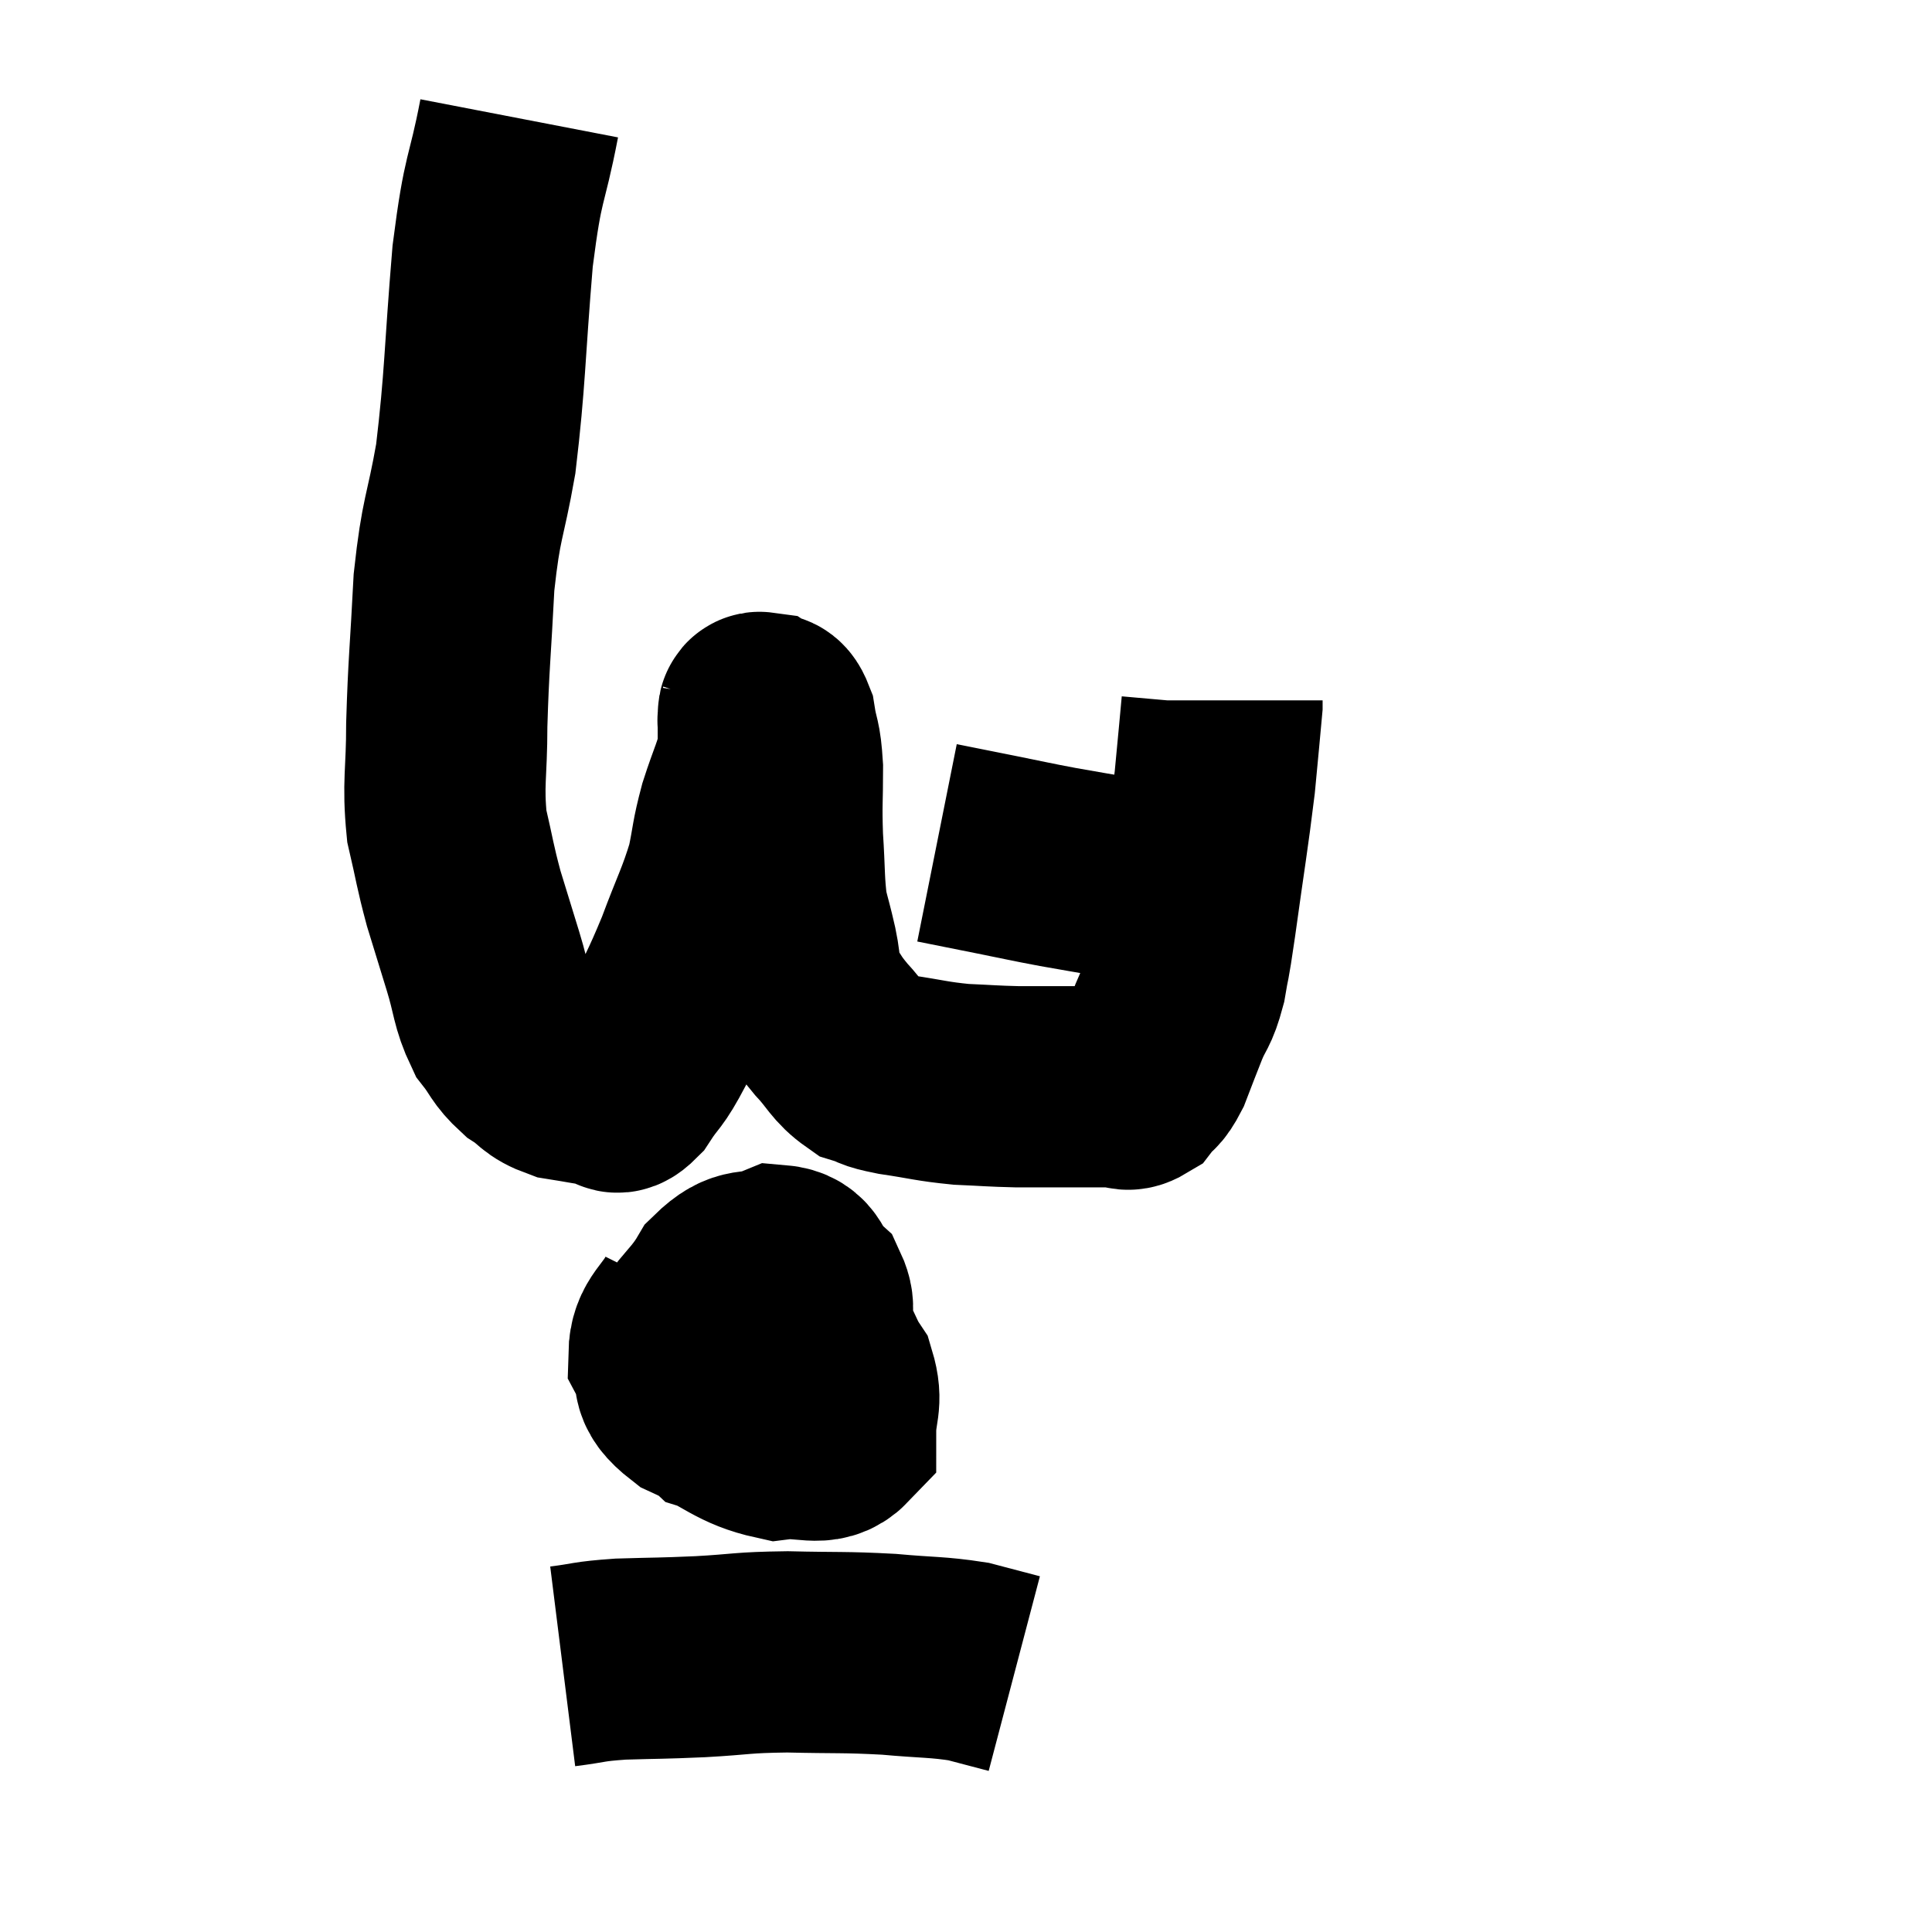 <svg width="48" height="48" viewBox="0 0 48 48" xmlns="http://www.w3.org/2000/svg"><path d="M 12.9 2.94 C 12.57 4.65, 12.51 4.245, 12.24 6.36 C 12.03 8.88, 12.06 9.375, 11.82 11.4 C 11.55 12.93, 11.46 12.81, 11.28 14.46 C 11.19 16.23, 11.145 16.485, 11.1 18 C 11.1 19.26, 10.995 19.44, 11.1 20.52 C 11.31 21.42, 11.295 21.48, 11.52 22.32 C 11.76 23.1, 11.76 23.1, 12 23.88 C 12.24 24.66, 12.195 24.84, 12.48 25.44 C 12.81 25.86, 12.765 25.935, 13.14 26.28 C 13.56 26.55, 13.485 26.64, 13.98 26.82 C 14.55 26.91, 14.73 26.955, 15.12 27 C 15.33 27, 15.24 27.3, 15.54 27 C 15.93 26.4, 15.885 26.625, 16.32 25.8 C 16.8 24.75, 16.845 24.75, 17.28 23.7 C 17.67 22.65, 17.79 22.485, 18.06 21.6 C 18.21 20.88, 18.165 20.895, 18.36 20.16 C 18.6 19.41, 18.72 19.23, 18.84 18.66 C 18.84 18.27, 18.84 18.075, 18.84 17.88 C 18.84 17.88, 18.825 17.925, 18.84 17.88 C 18.87 17.79, 18.795 17.685, 18.9 17.7 C 19.08 17.82, 19.125 17.595, 19.26 17.94 C 19.35 18.51, 19.395 18.36, 19.44 19.08 C 19.44 19.95, 19.41 19.935, 19.44 20.82 C 19.5 21.72, 19.47 21.93, 19.56 22.62 C 19.68 23.1, 19.68 23.055, 19.8 23.58 C 19.92 24.15, 19.83 24.225, 20.04 24.72 C 20.34 25.14, 20.28 25.125, 20.64 25.56 C 21.06 26.01, 21.075 26.175, 21.48 26.46 C 21.87 26.58, 21.66 26.58, 22.26 26.7 C 23.07 26.82, 23.13 26.865, 23.88 26.94 C 24.57 26.97, 24.645 26.985, 25.26 27 C 25.8 27, 25.83 27, 26.34 27 C 26.82 27, 26.955 27, 27.3 27 C 27.51 27, 27.495 27, 27.72 27 C 27.96 27, 27.975 27.135, 28.2 27 C 28.41 26.73, 28.41 26.865, 28.62 26.46 C 28.83 25.92, 28.83 25.905, 29.04 25.38 C 29.25 24.87, 29.295 24.975, 29.46 24.36 C 29.58 23.64, 29.52 24.15, 29.7 22.92 C 29.94 21.18, 30.015 20.79, 30.18 19.44 C 30.27 18.48, 30.315 18.03, 30.36 17.52 C 30.36 17.46, 30.36 17.43, 30.36 17.4 C 30.36 17.4, 30.36 17.4, 30.36 17.4 L 30.36 17.4" fill="none" stroke="black" stroke-width="5"></path><path d="M 23.28 20.94 C 24.03 21.09, 24.03 21.09, 24.78 21.24 C 25.53 21.39, 25.56 21.405, 26.28 21.54 C 26.97 21.66, 27.045 21.675, 27.66 21.78 C 28.2 21.87, 28.275 21.885, 28.74 21.96 C 29.13 22.02, 29.325 22.05, 29.52 22.08 C 29.52 22.08, 29.4 22.08, 29.52 22.08 L 30 22.08" fill="none" stroke="black" stroke-width="5"></path><path d="M 17.28 32.34 C 16.95 33, 16.635 33.045, 16.62 33.66 C 16.92 34.23, 16.545 34.275, 17.22 34.8 C 18.27 35.28, 18.435 35.565, 19.32 35.76 C 20.04 35.67, 20.4 35.955, 20.76 35.58 C 20.76 34.92, 20.94 34.86, 20.76 34.26 C 20.4 33.72, 20.52 33.585, 20.04 33.18 C 19.44 32.91, 19.395 32.775, 18.84 32.64 C 18.33 32.64, 18.12 32.385, 17.82 32.64 C 17.73 33.15, 17.685 33.21, 17.64 33.66 C 17.64 34.05, 17.43 34.065, 17.64 34.44 C 18.06 34.8, 18 34.935, 18.48 35.16 C 19.02 35.25, 19.155 35.85, 19.56 35.34 C 19.83 34.23, 19.965 33.915, 20.1 33.12 C 20.1 32.64, 20.295 32.58, 20.1 32.16 C 19.71 31.8, 19.845 31.485, 19.32 31.44 C 18.66 31.71, 18.585 31.41, 18 31.98 C 17.49 32.85, 17.025 32.94, 16.98 33.72 C 17.4 34.41, 17.37 34.68, 17.82 35.1 C 18.3 35.25, 18.21 35.43, 18.78 35.4 C 19.44 35.19, 19.77 35.085, 20.1 34.98 L 20.1 34.98" fill="none" stroke="black" stroke-width="5"></path><path d="M 13.98 41.4 C 14.7 41.31, 14.565 41.28, 15.42 41.22 C 16.41 41.19, 16.365 41.205, 17.4 41.16 C 18.48 41.1, 18.39 41.055, 19.56 41.04 C 20.82 41.07, 20.955 41.04, 22.08 41.1 C 23.07 41.19, 23.28 41.16, 24.06 41.28 C 24.63 41.43, 24.915 41.505, 25.2 41.58 L 25.2 41.58" fill="none" stroke="black" stroke-width="5"></path><path d="M 18.24 33.06 C 18.33 33.24, 18.21 33.09, 18.42 33.42 C 18.75 33.9, 18.84 34.05, 19.08 34.38 C 19.23 34.56, 19.26 34.605, 19.38 34.74 L 19.56 34.92" fill="none" stroke="black" stroke-width="5"></path></svg>
